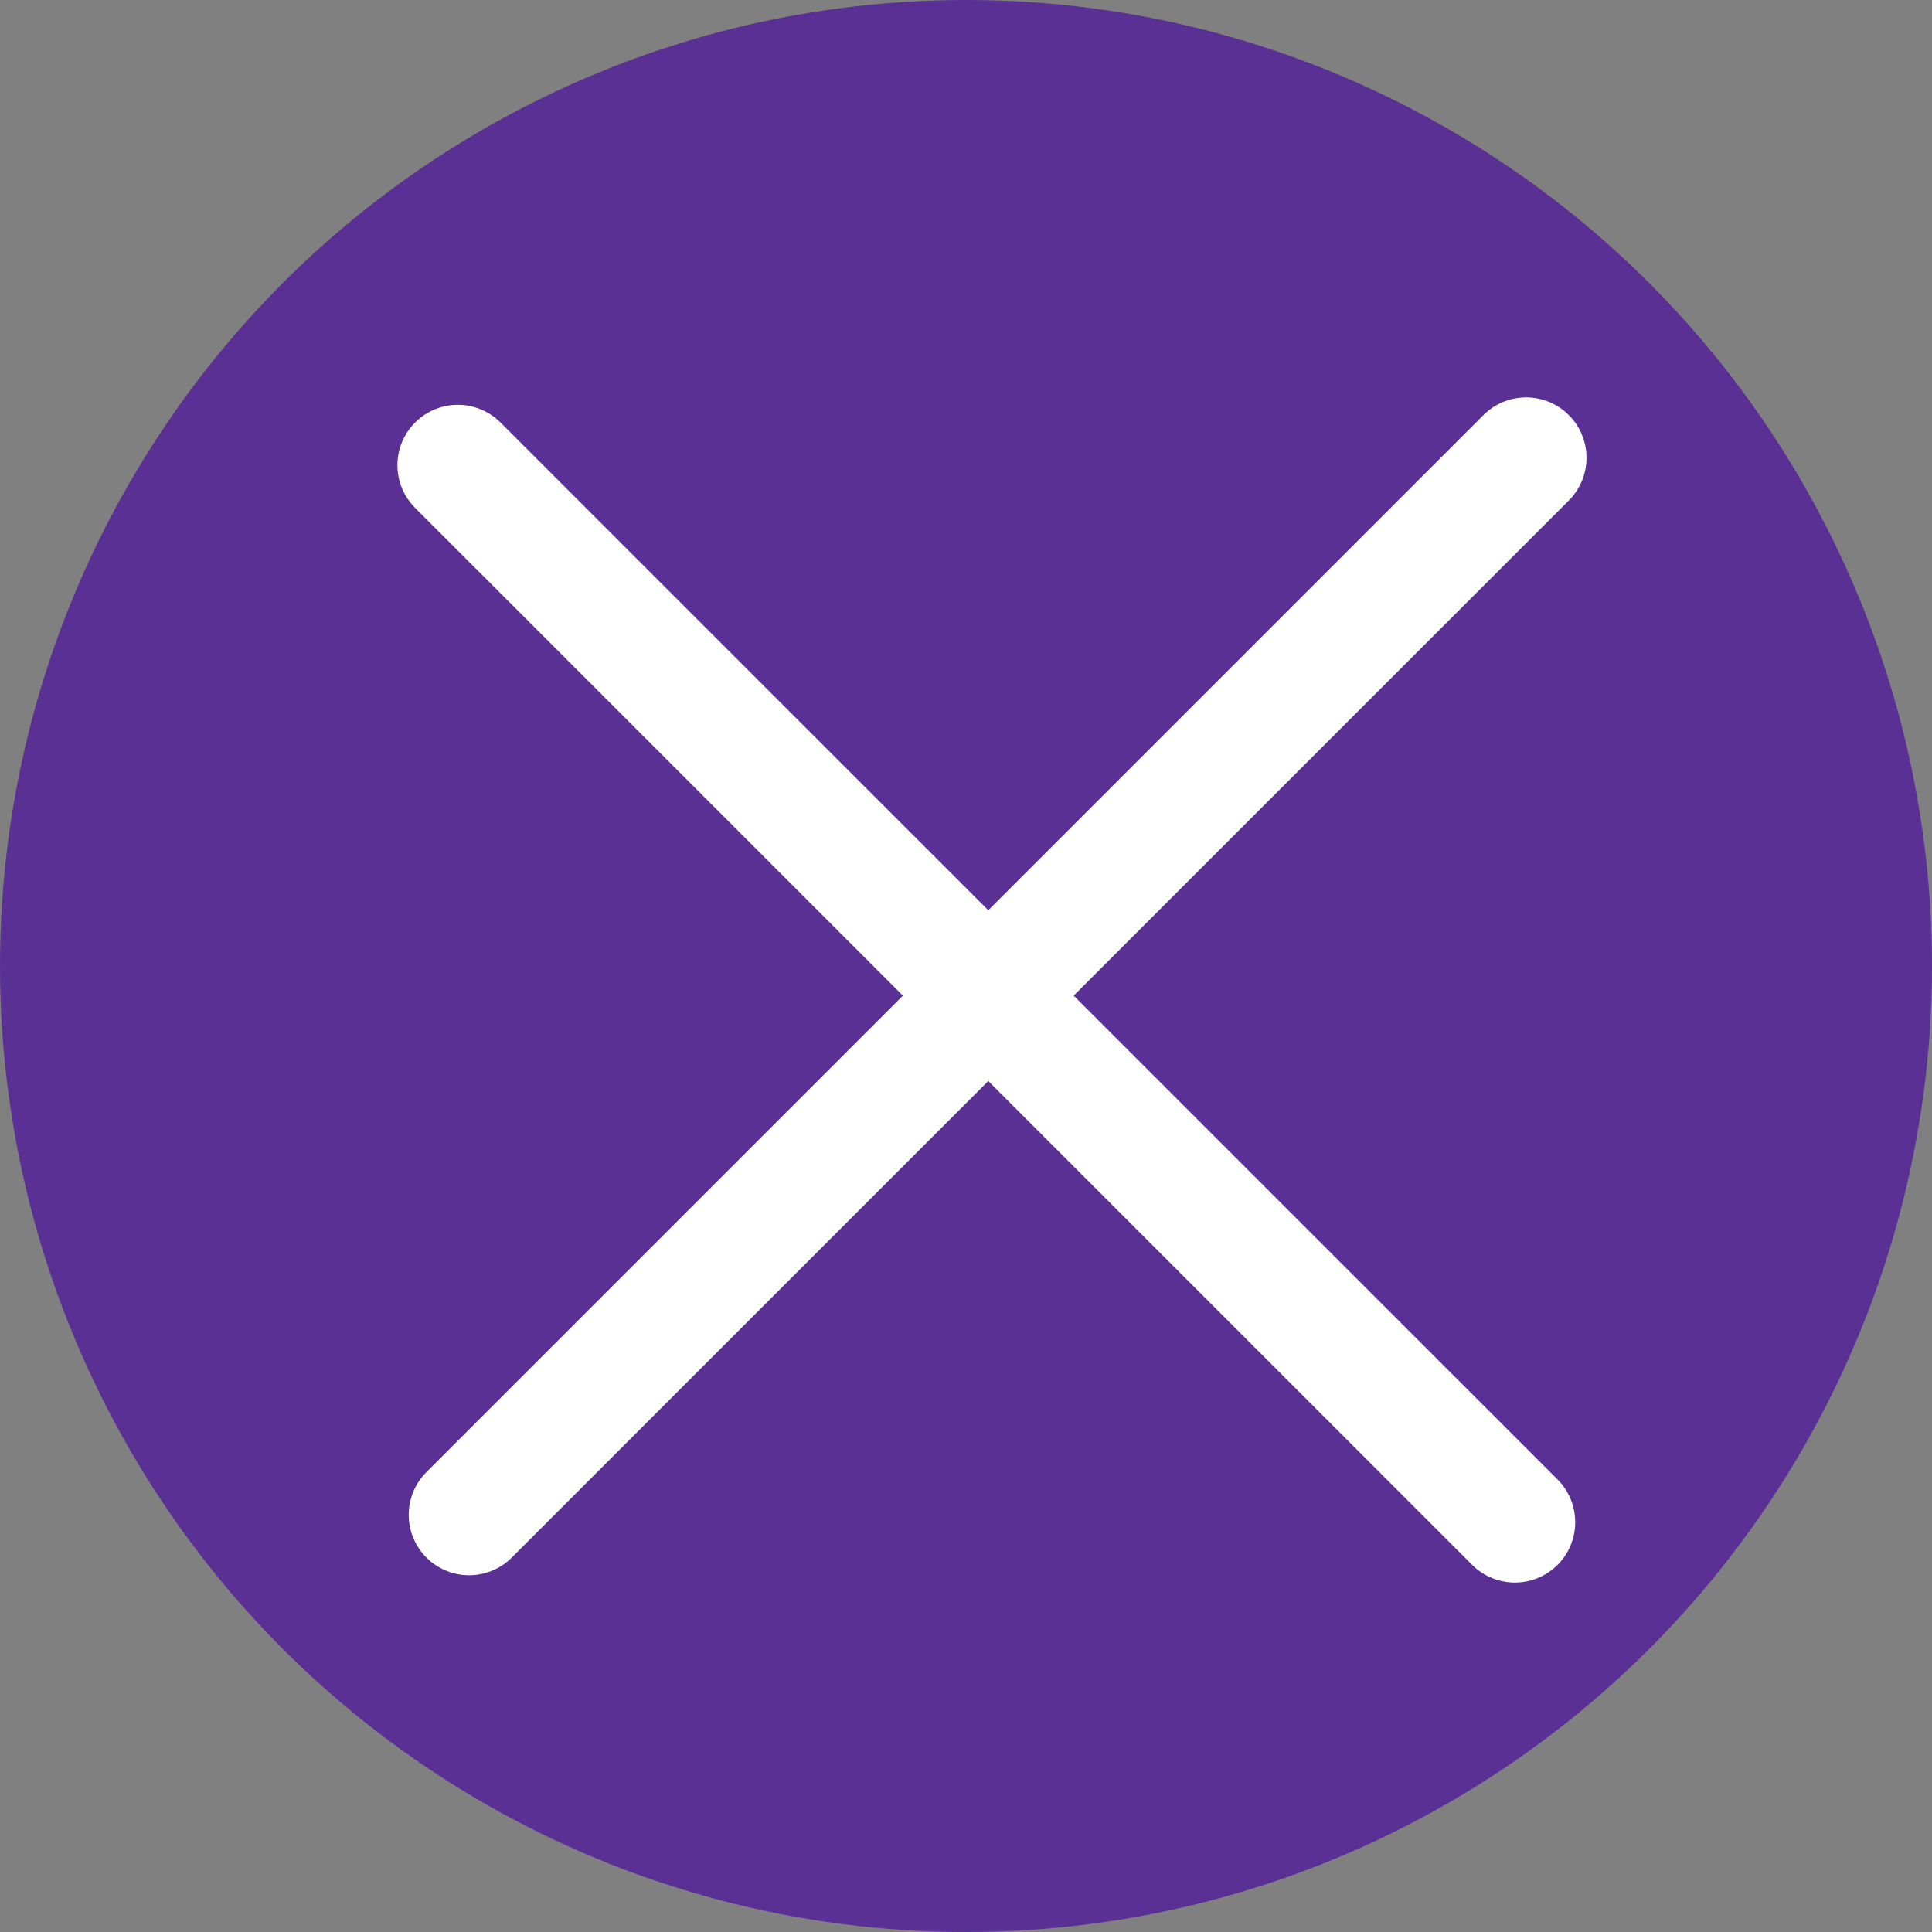 <?xml version="1.0" encoding="UTF-8"?>
<svg width="24px" height="24px" viewBox="0 0 24 24" version="1.1" xmlns="http://www.w3.org/2000/svg" xmlns:xlink="http://www.w3.org/1999/xlink">
    <rect x="0" y="0" width="24" height="24" fill="#808080" stroke="none"/>
    <!-- Generator: Sketch 50.2 (55047) - http://www.bohemiancoding.com/sketch -->
    <title>Clear- Circle</title>
    <desc>Created with Sketch.</desc>
    <defs></defs>
    <g id="Clear--Circle" stroke="none" stroke-width="1" fill="none" fill-rule="evenodd">
        <g id="search/icon-copy">
            <circle id="Oval" fill="#5A3094" cx="12" cy="12" r="12"></circle>
            <g id="Group" transform="translate(5, 5)" stroke="#FFFFFF" stroke-linecap="round" stroke-linejoin="round" stroke-width="1.5">
                <path d="M0.687,0.779 L13.818,13.909" id="Path-8"></path>
                <path d="M13.958,0.687 L0.827,13.818" id="Path-8"></path>
            </g>
        </g>
    </g>
</svg>